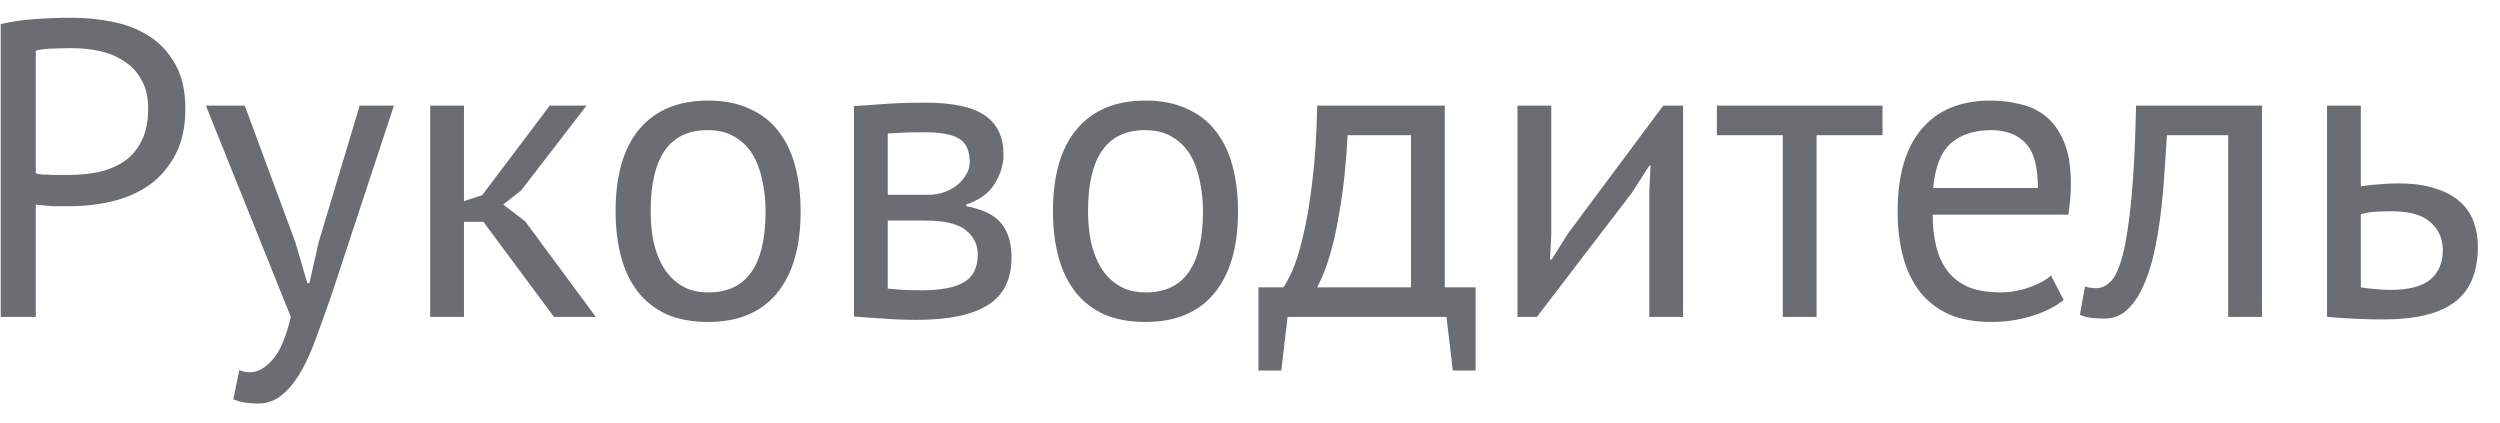<svg width="71" height="12" viewBox="0 0 71 12" fill="none" xmlns="http://www.w3.org/2000/svg">
<path d="M0.02 0.684C0.324 0.612 0.652 0.564 1.004 0.54C1.356 0.516 1.704 0.504 2.048 0.504C2.416 0.504 2.788 0.54 3.164 0.612C3.548 0.684 3.896 0.816 4.208 1.008C4.52 1.2 4.772 1.464 4.964 1.8C5.164 2.136 5.264 2.564 5.264 3.084C5.264 3.596 5.172 4.028 4.988 4.38C4.804 4.732 4.56 5.02 4.256 5.244C3.952 5.46 3.604 5.616 3.212 5.712C2.82 5.808 2.416 5.856 2 5.856C1.96 5.856 1.892 5.856 1.796 5.856C1.708 5.856 1.612 5.856 1.508 5.856C1.412 5.848 1.316 5.84 1.22 5.832C1.124 5.824 1.056 5.816 1.016 5.808V9H0.02V0.684ZM2.072 1.368C1.864 1.368 1.664 1.372 1.472 1.38C1.28 1.388 1.128 1.408 1.016 1.44V4.92C1.056 4.936 1.12 4.948 1.208 4.956C1.296 4.956 1.388 4.96 1.484 4.968C1.58 4.968 1.672 4.968 1.76 4.968C1.848 4.968 1.912 4.968 1.952 4.968C2.224 4.968 2.492 4.944 2.756 4.896C3.028 4.84 3.272 4.744 3.488 4.608C3.704 4.472 3.876 4.28 4.004 4.032C4.14 3.784 4.208 3.468 4.208 3.084C4.208 2.756 4.144 2.484 4.016 2.268C3.896 2.044 3.732 1.868 3.524 1.74C3.324 1.604 3.096 1.508 2.84 1.452C2.584 1.396 2.328 1.368 2.072 1.368ZM8.391 6.888L8.727 8.04H8.787L9.051 6.876L10.215 3H11.187L9.411 8.388C9.275 8.78 9.139 9.16 9.003 9.528C8.875 9.896 8.731 10.224 8.571 10.512C8.411 10.8 8.231 11.028 8.031 11.196C7.831 11.372 7.599 11.46 7.335 11.46C7.047 11.46 6.811 11.42 6.627 11.34L6.795 10.512C6.899 10.552 6.999 10.572 7.095 10.572C7.319 10.572 7.535 10.452 7.743 10.212C7.951 9.98 8.123 9.576 8.259 9L5.847 3H6.951L8.391 6.888ZM13.729 6.3H13.177V9H12.217V3H13.177V5.712L13.693 5.544L15.613 3H16.657L14.797 5.412L14.293 5.808L14.917 6.288L16.921 9H15.733L13.729 6.3ZM17.483 6C17.483 4.984 17.706 4.208 18.154 3.672C18.61 3.128 19.262 2.856 20.11 2.856C20.558 2.856 20.947 2.932 21.274 3.084C21.61 3.228 21.887 3.44 22.102 3.72C22.319 3.992 22.479 4.324 22.582 4.716C22.686 5.1 22.738 5.528 22.738 6C22.738 7.016 22.511 7.796 22.055 8.34C21.607 8.876 20.959 9.144 20.11 9.144C19.663 9.144 19.27 9.072 18.934 8.928C18.607 8.776 18.334 8.564 18.119 8.292C17.902 8.012 17.742 7.68 17.639 7.296C17.535 6.904 17.483 6.472 17.483 6ZM18.479 6C18.479 6.304 18.506 6.596 18.562 6.876C18.627 7.156 18.723 7.4 18.851 7.608C18.979 7.816 19.146 7.984 19.355 8.112C19.562 8.24 19.814 8.304 20.11 8.304C21.198 8.312 21.742 7.544 21.742 6C21.742 5.688 21.71 5.392 21.646 5.112C21.59 4.832 21.498 4.588 21.37 4.38C21.242 4.172 21.075 4.008 20.866 3.888C20.659 3.76 20.407 3.696 20.11 3.696C19.023 3.688 18.479 4.456 18.479 6ZM24.252 3.012C24.532 2.996 24.824 2.976 25.128 2.952C25.44 2.928 25.824 2.916 26.28 2.916C27.072 2.916 27.64 3.04 27.984 3.288C28.328 3.528 28.5 3.896 28.5 4.392C28.5 4.672 28.416 4.948 28.248 5.22C28.088 5.484 27.82 5.68 27.444 5.808V5.856C27.916 5.944 28.248 6.108 28.44 6.348C28.632 6.588 28.728 6.908 28.728 7.308C28.728 7.932 28.504 8.384 28.056 8.664C27.608 8.944 26.936 9.084 26.04 9.084C25.704 9.084 25.392 9.072 25.104 9.048C24.816 9.032 24.532 9.012 24.252 8.988V3.012ZM25.212 8.196C25.364 8.212 25.512 8.224 25.656 8.232C25.808 8.24 25.984 8.244 26.184 8.244C26.72 8.244 27.116 8.168 27.372 8.016C27.636 7.864 27.768 7.604 27.768 7.236C27.768 6.948 27.656 6.716 27.432 6.54C27.216 6.356 26.828 6.264 26.268 6.264H25.212V8.196ZM26.388 5.532C26.532 5.532 26.672 5.508 26.808 5.46C26.944 5.412 27.064 5.348 27.168 5.268C27.28 5.18 27.368 5.08 27.432 4.968C27.504 4.856 27.54 4.736 27.54 4.608C27.54 4.288 27.444 4.068 27.252 3.948C27.06 3.82 26.724 3.756 26.244 3.756C25.988 3.756 25.784 3.76 25.632 3.768C25.488 3.776 25.348 3.784 25.212 3.792V5.532H26.388ZM29.904 6C29.904 4.984 30.128 4.208 30.576 3.672C31.032 3.128 31.684 2.856 32.532 2.856C32.98 2.856 33.368 2.932 33.696 3.084C34.032 3.228 34.308 3.44 34.524 3.72C34.74 3.992 34.9 4.324 35.004 4.716C35.108 5.1 35.16 5.528 35.16 6C35.16 7.016 34.932 7.796 34.476 8.34C34.028 8.876 33.38 9.144 32.532 9.144C32.084 9.144 31.692 9.072 31.356 8.928C31.028 8.776 30.756 8.564 30.54 8.292C30.324 8.012 30.164 7.68 30.06 7.296C29.956 6.904 29.904 6.472 29.904 6ZM30.9 6C30.9 6.304 30.928 6.596 30.984 6.876C31.048 7.156 31.144 7.4 31.272 7.608C31.4 7.816 31.568 7.984 31.776 8.112C31.984 8.24 32.236 8.304 32.532 8.304C33.62 8.312 34.164 7.544 34.164 6C34.164 5.688 34.132 5.392 34.068 5.112C34.012 4.832 33.92 4.588 33.792 4.38C33.664 4.172 33.496 4.008 33.288 3.888C33.08 3.76 32.828 3.696 32.532 3.696C31.444 3.688 30.9 4.456 30.9 6ZM41.908 10.524H41.26L41.08 9H36.568L36.388 10.524H35.74V8.16H36.448C36.512 8.072 36.596 7.916 36.7 7.692C36.804 7.46 36.904 7.14 37 6.732C37.104 6.316 37.192 5.804 37.264 5.196C37.344 4.58 37.392 3.848 37.408 3H41.032V8.16H41.908V10.524ZM40.072 8.16V3.84H38.272C38.256 4.176 38.228 4.544 38.188 4.944C38.148 5.336 38.092 5.732 38.02 6.132C37.956 6.524 37.872 6.896 37.768 7.248C37.664 7.6 37.544 7.904 37.408 8.16H40.072ZM46.84 5.448L46.876 4.704H46.84L46.348 5.472L43.648 9H43.096V3H44.056V6.66L44.02 7.368H44.068L44.536 6.624L47.236 3H47.8V9H46.84V5.448ZM53.463 3.84H51.591V9H50.631V3.84H48.759V3H53.463V3.84ZM58.609 8.52C58.369 8.712 58.065 8.864 57.697 8.976C57.337 9.088 56.953 9.144 56.545 9.144C56.089 9.144 55.693 9.072 55.357 8.928C55.021 8.776 54.745 8.564 54.529 8.292C54.313 8.012 54.153 7.68 54.049 7.296C53.945 6.912 53.893 6.48 53.893 6C53.893 4.976 54.121 4.196 54.577 3.66C55.033 3.124 55.685 2.856 56.533 2.856C56.805 2.856 57.077 2.888 57.349 2.952C57.621 3.008 57.865 3.12 58.081 3.288C58.297 3.456 58.473 3.696 58.609 4.008C58.745 4.312 58.813 4.716 58.813 5.22C58.813 5.484 58.789 5.776 58.741 6.096H54.889C54.889 6.448 54.925 6.76 54.997 7.032C55.069 7.304 55.181 7.536 55.333 7.728C55.485 7.912 55.681 8.056 55.921 8.16C56.169 8.256 56.469 8.304 56.821 8.304C57.093 8.304 57.365 8.256 57.637 8.16C57.909 8.064 58.113 7.952 58.249 7.824L58.609 8.52ZM56.545 3.696C56.073 3.696 55.693 3.82 55.405 4.068C55.125 4.316 54.957 4.74 54.901 5.34H57.877C57.877 4.732 57.761 4.308 57.529 4.068C57.297 3.82 56.969 3.696 56.545 3.696ZM63.281 3.84H61.541C61.517 4.176 61.493 4.54 61.469 4.932C61.445 5.316 61.409 5.704 61.361 6.096C61.313 6.48 61.249 6.852 61.169 7.212C61.089 7.564 60.985 7.876 60.857 8.148C60.737 8.42 60.585 8.64 60.401 8.808C60.225 8.968 60.013 9.048 59.765 9.048C59.613 9.048 59.481 9.04 59.369 9.024C59.257 9.008 59.157 8.98 59.069 8.94L59.213 8.136C59.309 8.168 59.413 8.184 59.525 8.184C59.685 8.184 59.829 8.116 59.957 7.98C60.085 7.844 60.197 7.588 60.293 7.212C60.389 6.828 60.469 6.3 60.533 5.628C60.597 4.956 60.641 4.08 60.665 3H64.241V9H63.281V3.84ZM67.048 8.16C67.344 8.208 67.628 8.232 67.9 8.232C68.404 8.232 68.776 8.136 69.016 7.944C69.256 7.744 69.376 7.464 69.376 7.104C69.376 6.784 69.26 6.52 69.028 6.312C68.796 6.104 68.432 6 67.936 6C67.8 6 67.652 6.004 67.492 6.012C67.332 6.02 67.184 6.044 67.048 6.084V8.16ZM67.048 5.292C67.24 5.26 67.424 5.24 67.6 5.232C67.776 5.216 67.944 5.208 68.104 5.208C68.52 5.208 68.872 5.256 69.16 5.352C69.448 5.44 69.68 5.564 69.856 5.724C70.04 5.884 70.172 6.076 70.252 6.3C70.332 6.516 70.372 6.748 70.372 6.996C70.372 7.724 70.152 8.252 69.712 8.58C69.28 8.908 68.604 9.072 67.684 9.072C67.172 9.072 66.64 9.048 66.088 9V3H67.048V5.292Z" fill="#6A6E72"/>
</svg>
